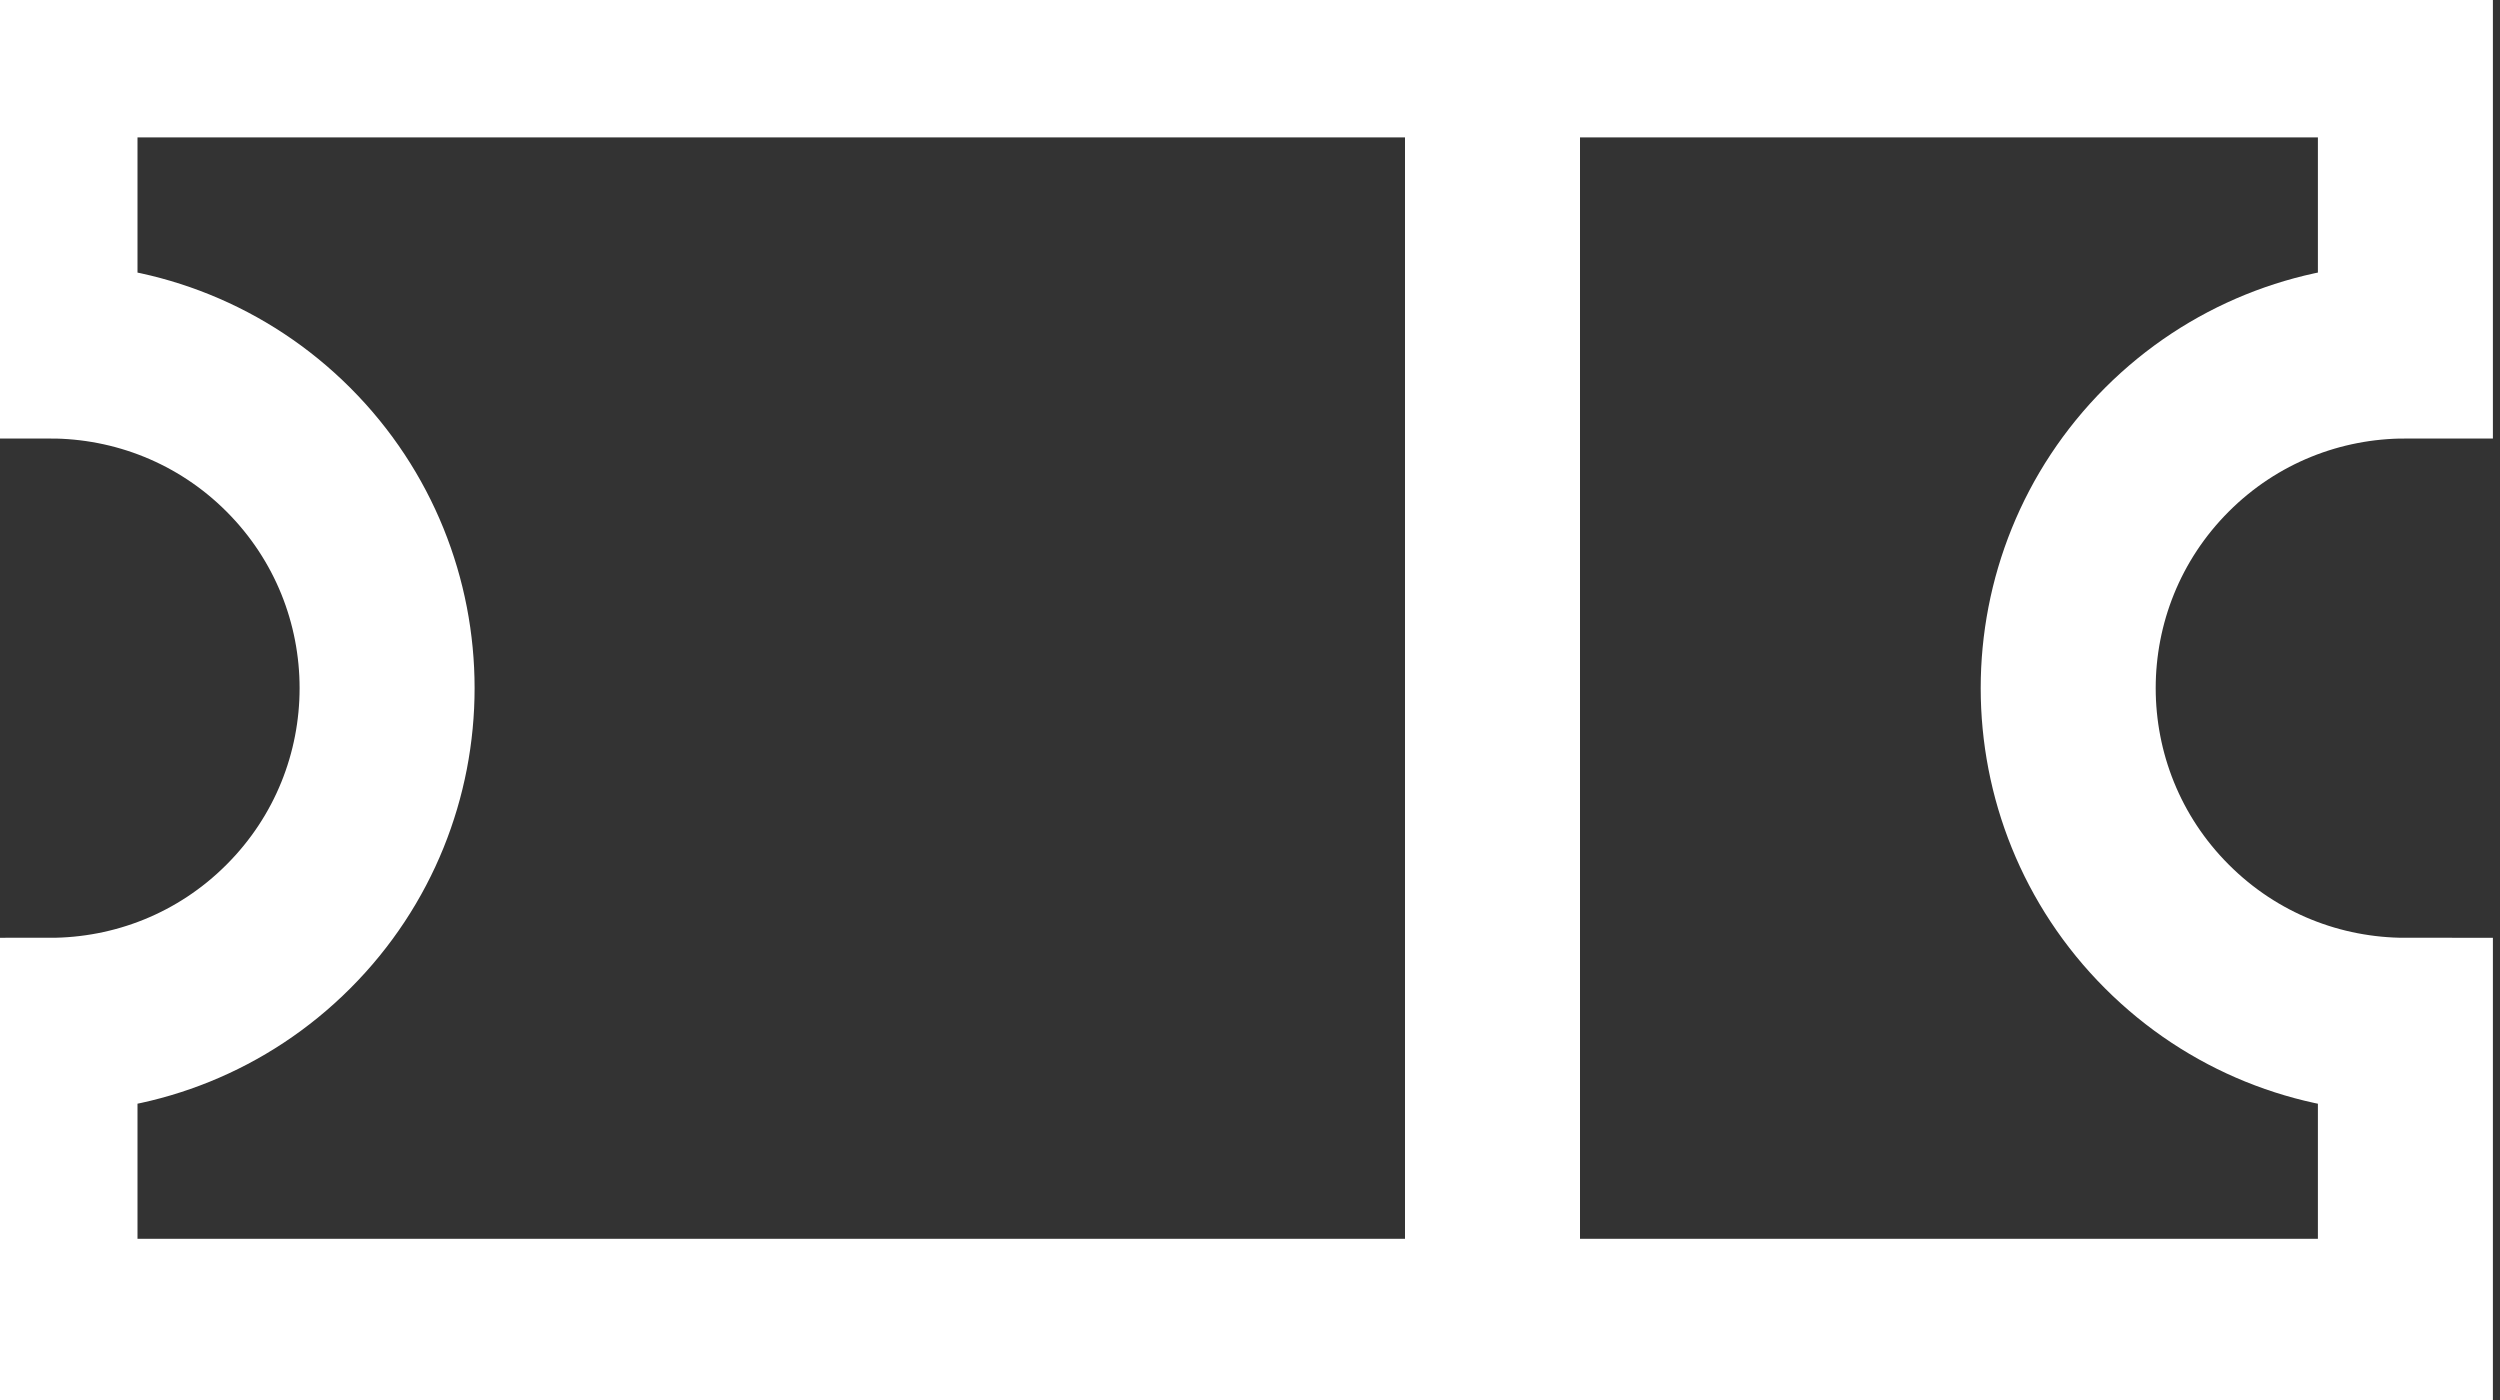<?xml version="1.0" encoding="UTF-8"?>
<svg width="25px" height="14px" viewBox="0 0 25 14" version="1.1" xmlns="http://www.w3.org/2000/svg" xmlns:xlink="http://www.w3.org/1999/xlink">
    <rect x="0" y="0" width="25" height="14" fill="#333333" stroke="none"/>
    <!-- Generator: Sketch 55.1 (78136) - https://sketchapp.com -->
    <title>Icons/Ticket</title>
    <desc>Created with Sketch.</desc>
    <g id="Icons/Ticket" stroke="none" stroke-width="1" fill="none" fill-rule="evenodd">
        <g id="Group-5" stroke="#FFFFFF" stroke-width="1.75">
            <path d="M21.669,9.265 C20.353,7.949 20.353,5.814 21.669,4.497 C22.327,3.839 23.19,3.51 24.054,3.51 L24.054,0.499 L0.5,0.499 L0.5,3.51 C1.362,3.51 2.226,3.839 2.884,4.497 C4.2,5.814 4.2,7.949 2.884,9.265 C2.226,9.924 1.362,10.253 0.5,10.253 L0.5,13.263 L24.054,13.263 L24.054,10.253 C23.19,10.253 22.327,9.924 21.669,9.265 Z" id="Stroke-1"></path>
            <path d="M14.925,0.5 L14.925,13.264" id="Stroke-3"></path>
        </g>
    </g>
</svg>